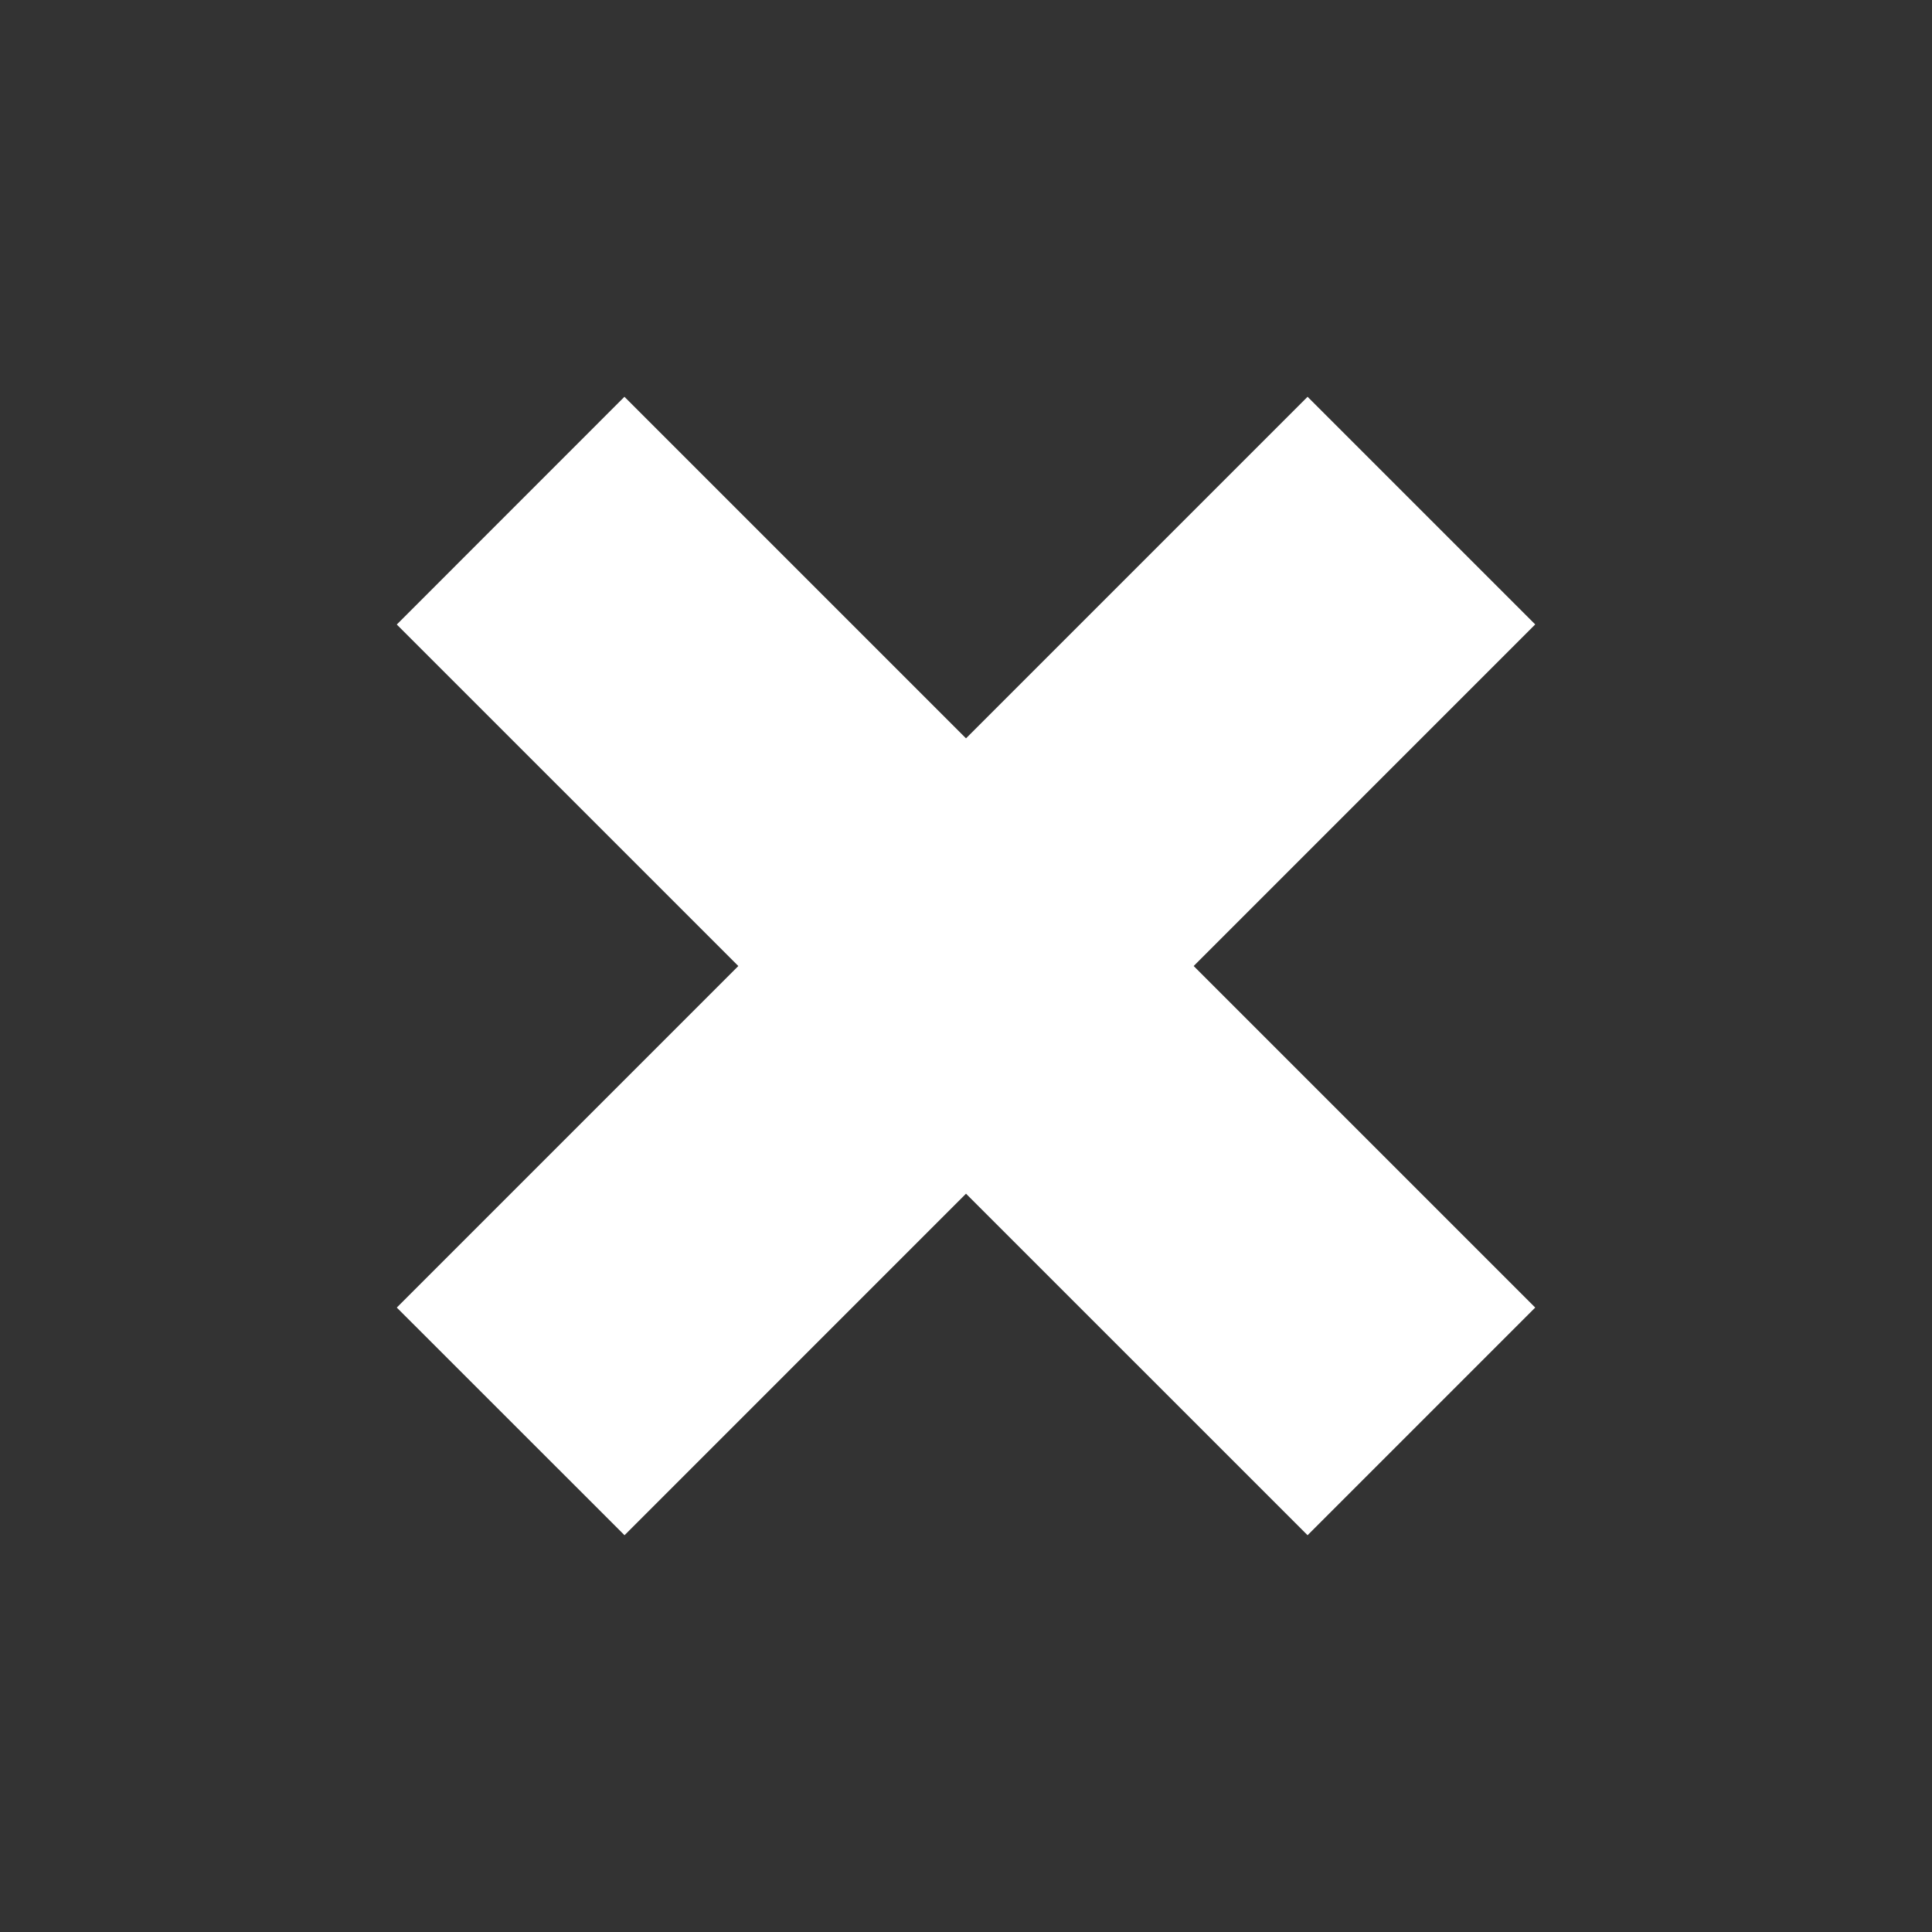 <svg xmlns="http://www.w3.org/2000/svg" width="24" height="24" fill="none" viewBox="0 0 24 24">
  <rect x="0" y="0" width="24" height="24" fill="#333333" stroke="none"/>
  <path fill="#fff" d="m16.243 4.929 2.828 2.828L7.758 19.071l-2.829-2.828z"/>
  <path fill="#fff" d="m19.071 16.243-2.828 2.828L4.929 7.758l2.828-2.829z"/>
</svg>
